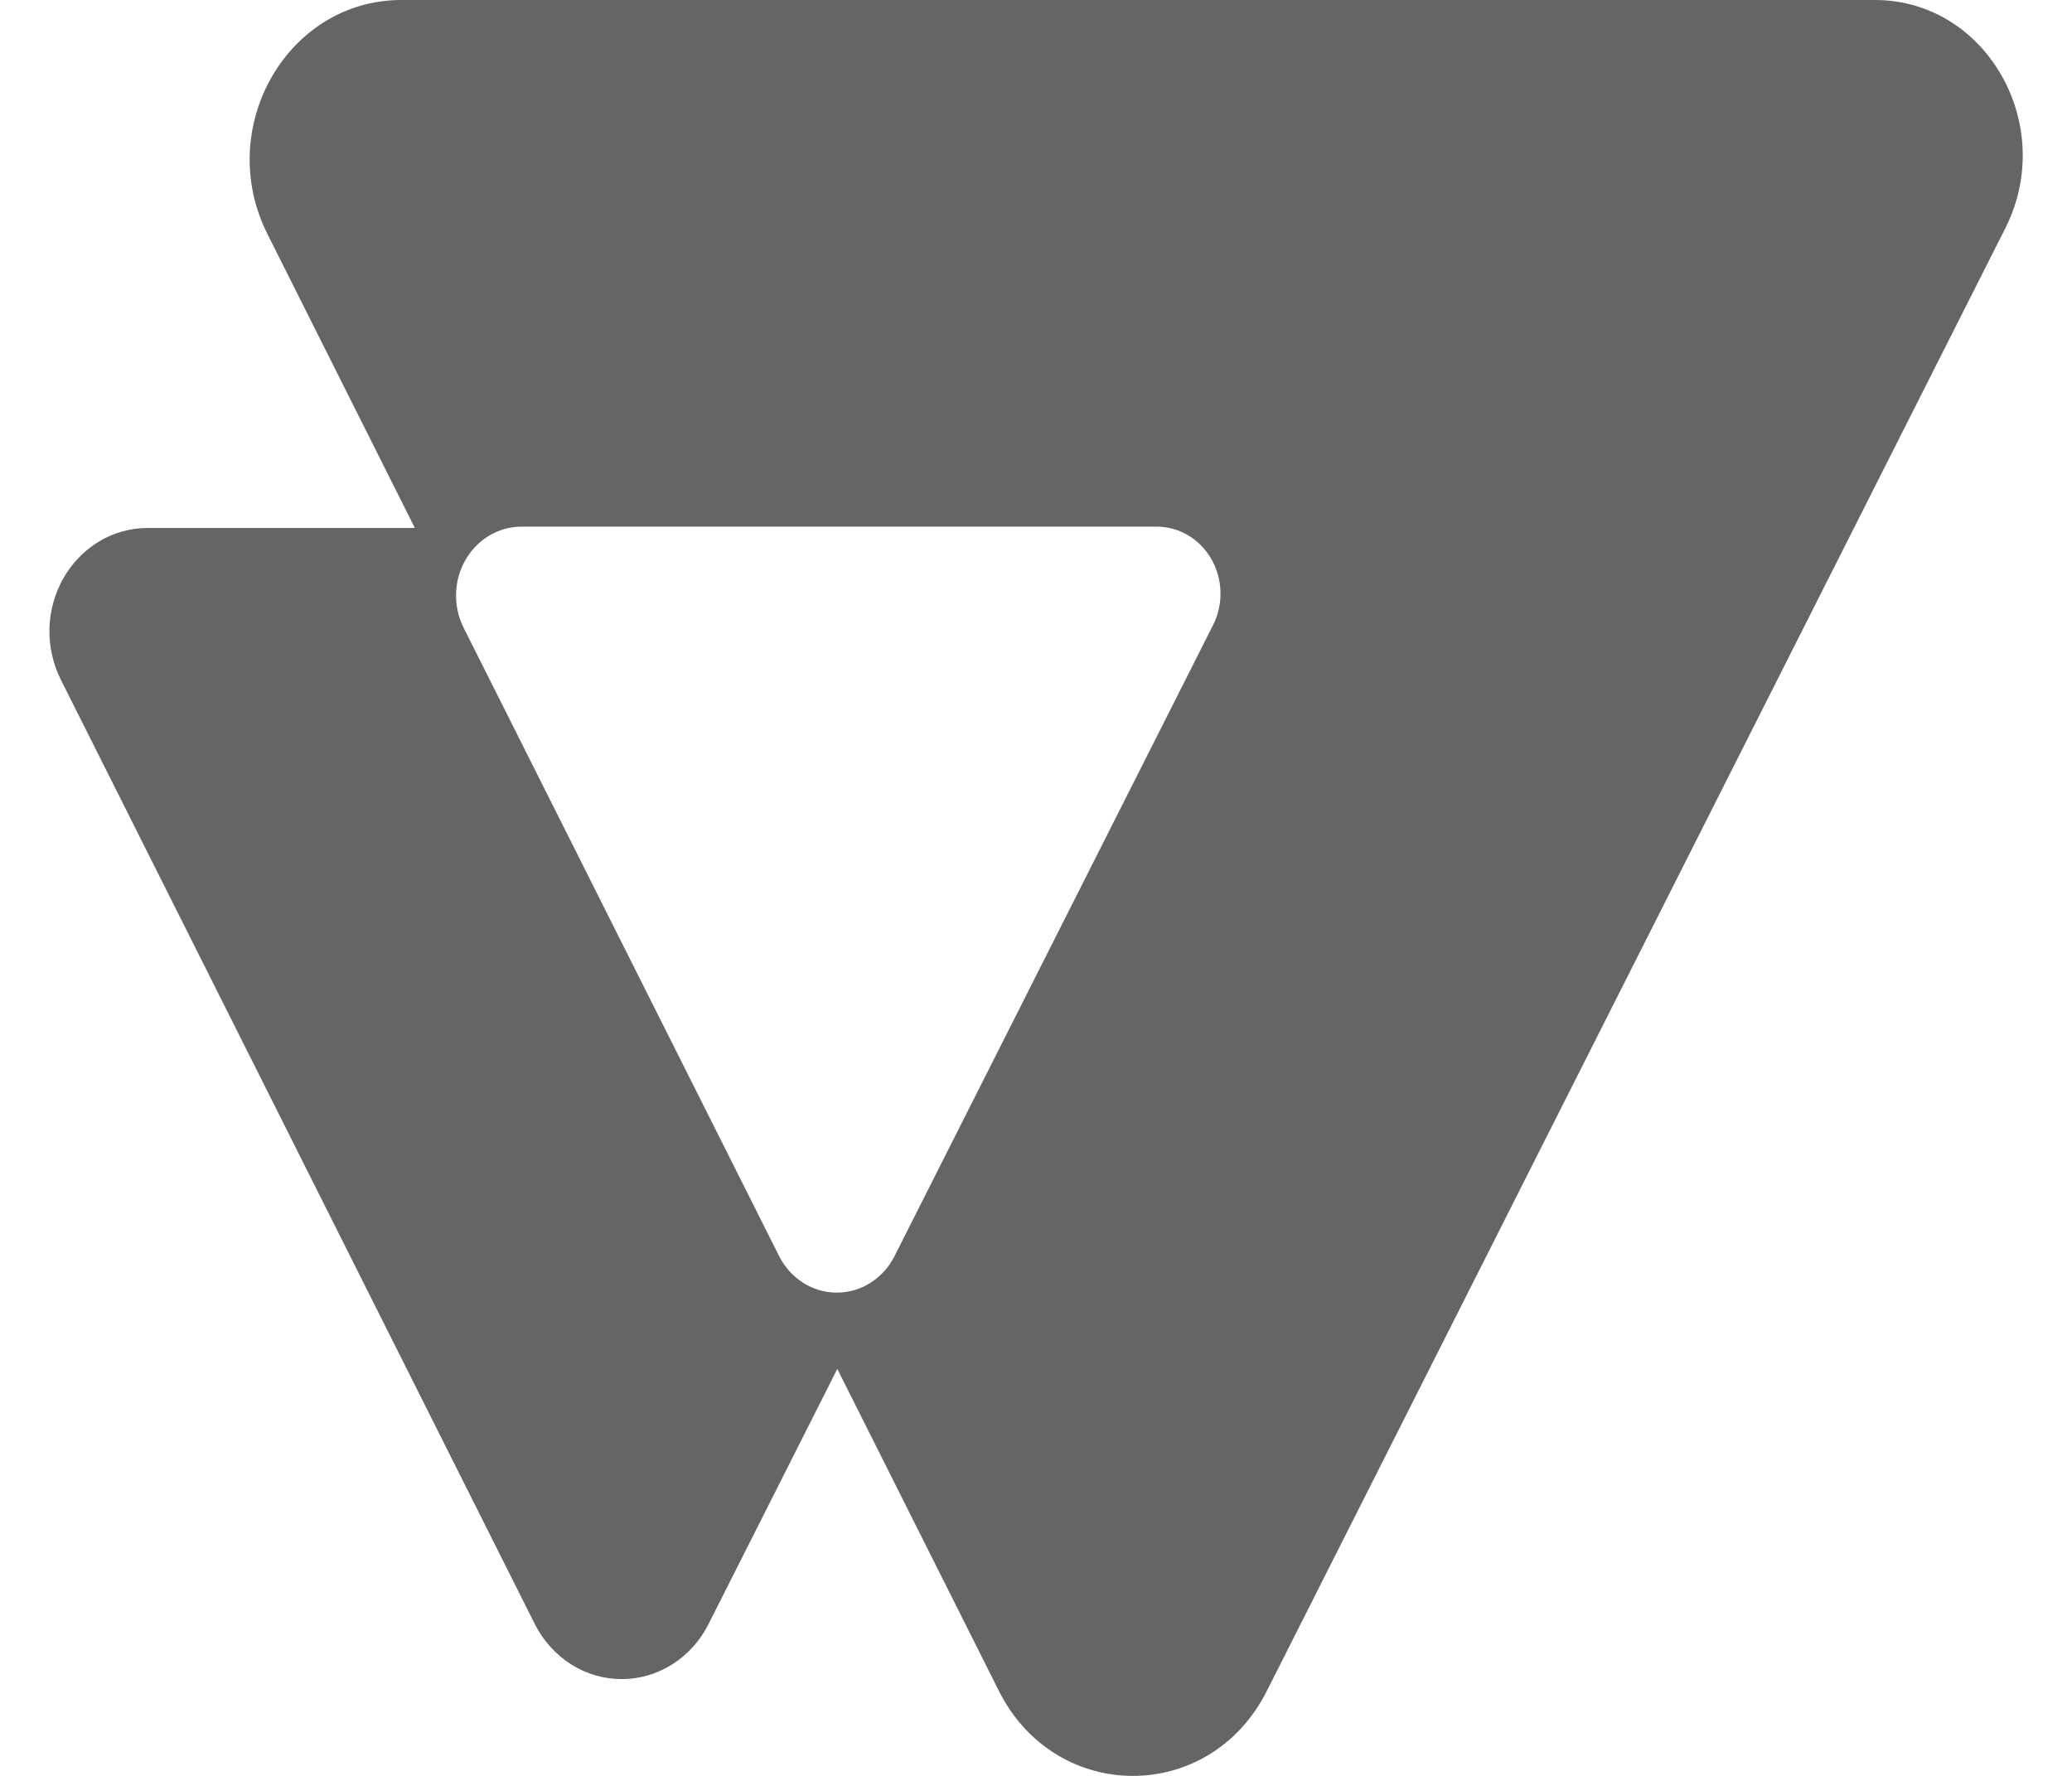 <svg width="28" height="24" viewBox="0 0 28 24" fill="none" xmlns="http://www.w3.org/2000/svg">
<path fill-rule="evenodd" clip-rule="evenodd" d="M27.099 3.084L17.118 22.855C16.347 24.384 14.266 24.381 13.498 22.851L11.315 18.5L9.575 21.948C9.462 22.173 9.293 22.361 9.086 22.492C8.879 22.623 8.642 22.692 8.401 22.692C8.16 22.692 7.923 22.623 7.716 22.492C7.51 22.361 7.341 22.173 7.227 21.948L0.821 9.184C0.715 8.971 0.662 8.732 0.668 8.492C0.675 8.251 0.741 8.017 0.859 7.81C0.977 7.604 1.144 7.434 1.343 7.315C1.542 7.197 1.767 7.135 1.996 7.135H5.606L3.615 3.165C2.892 1.728 3.881 0 5.425 0H25.338C26.841 0 27.804 1.686 27.099 3.084ZM16.493 7.999C16.489 7.843 16.447 7.69 16.37 7.556C16.294 7.423 16.186 7.312 16.057 7.235C15.928 7.158 15.782 7.117 15.633 7.117H7.044C6.892 7.118 6.742 7.16 6.61 7.239C6.478 7.318 6.367 7.432 6.289 7.569C6.21 7.707 6.167 7.863 6.163 8.023C6.159 8.183 6.194 8.342 6.265 8.483L10.528 16.974C10.603 17.124 10.715 17.248 10.853 17.336C10.99 17.423 11.148 17.469 11.308 17.469C11.469 17.469 11.627 17.423 11.764 17.336C11.902 17.248 12.014 17.124 12.089 16.974L16.393 8.447C16.463 8.31 16.497 8.155 16.493 7.999Z" fill="#656565"/>
</svg>
